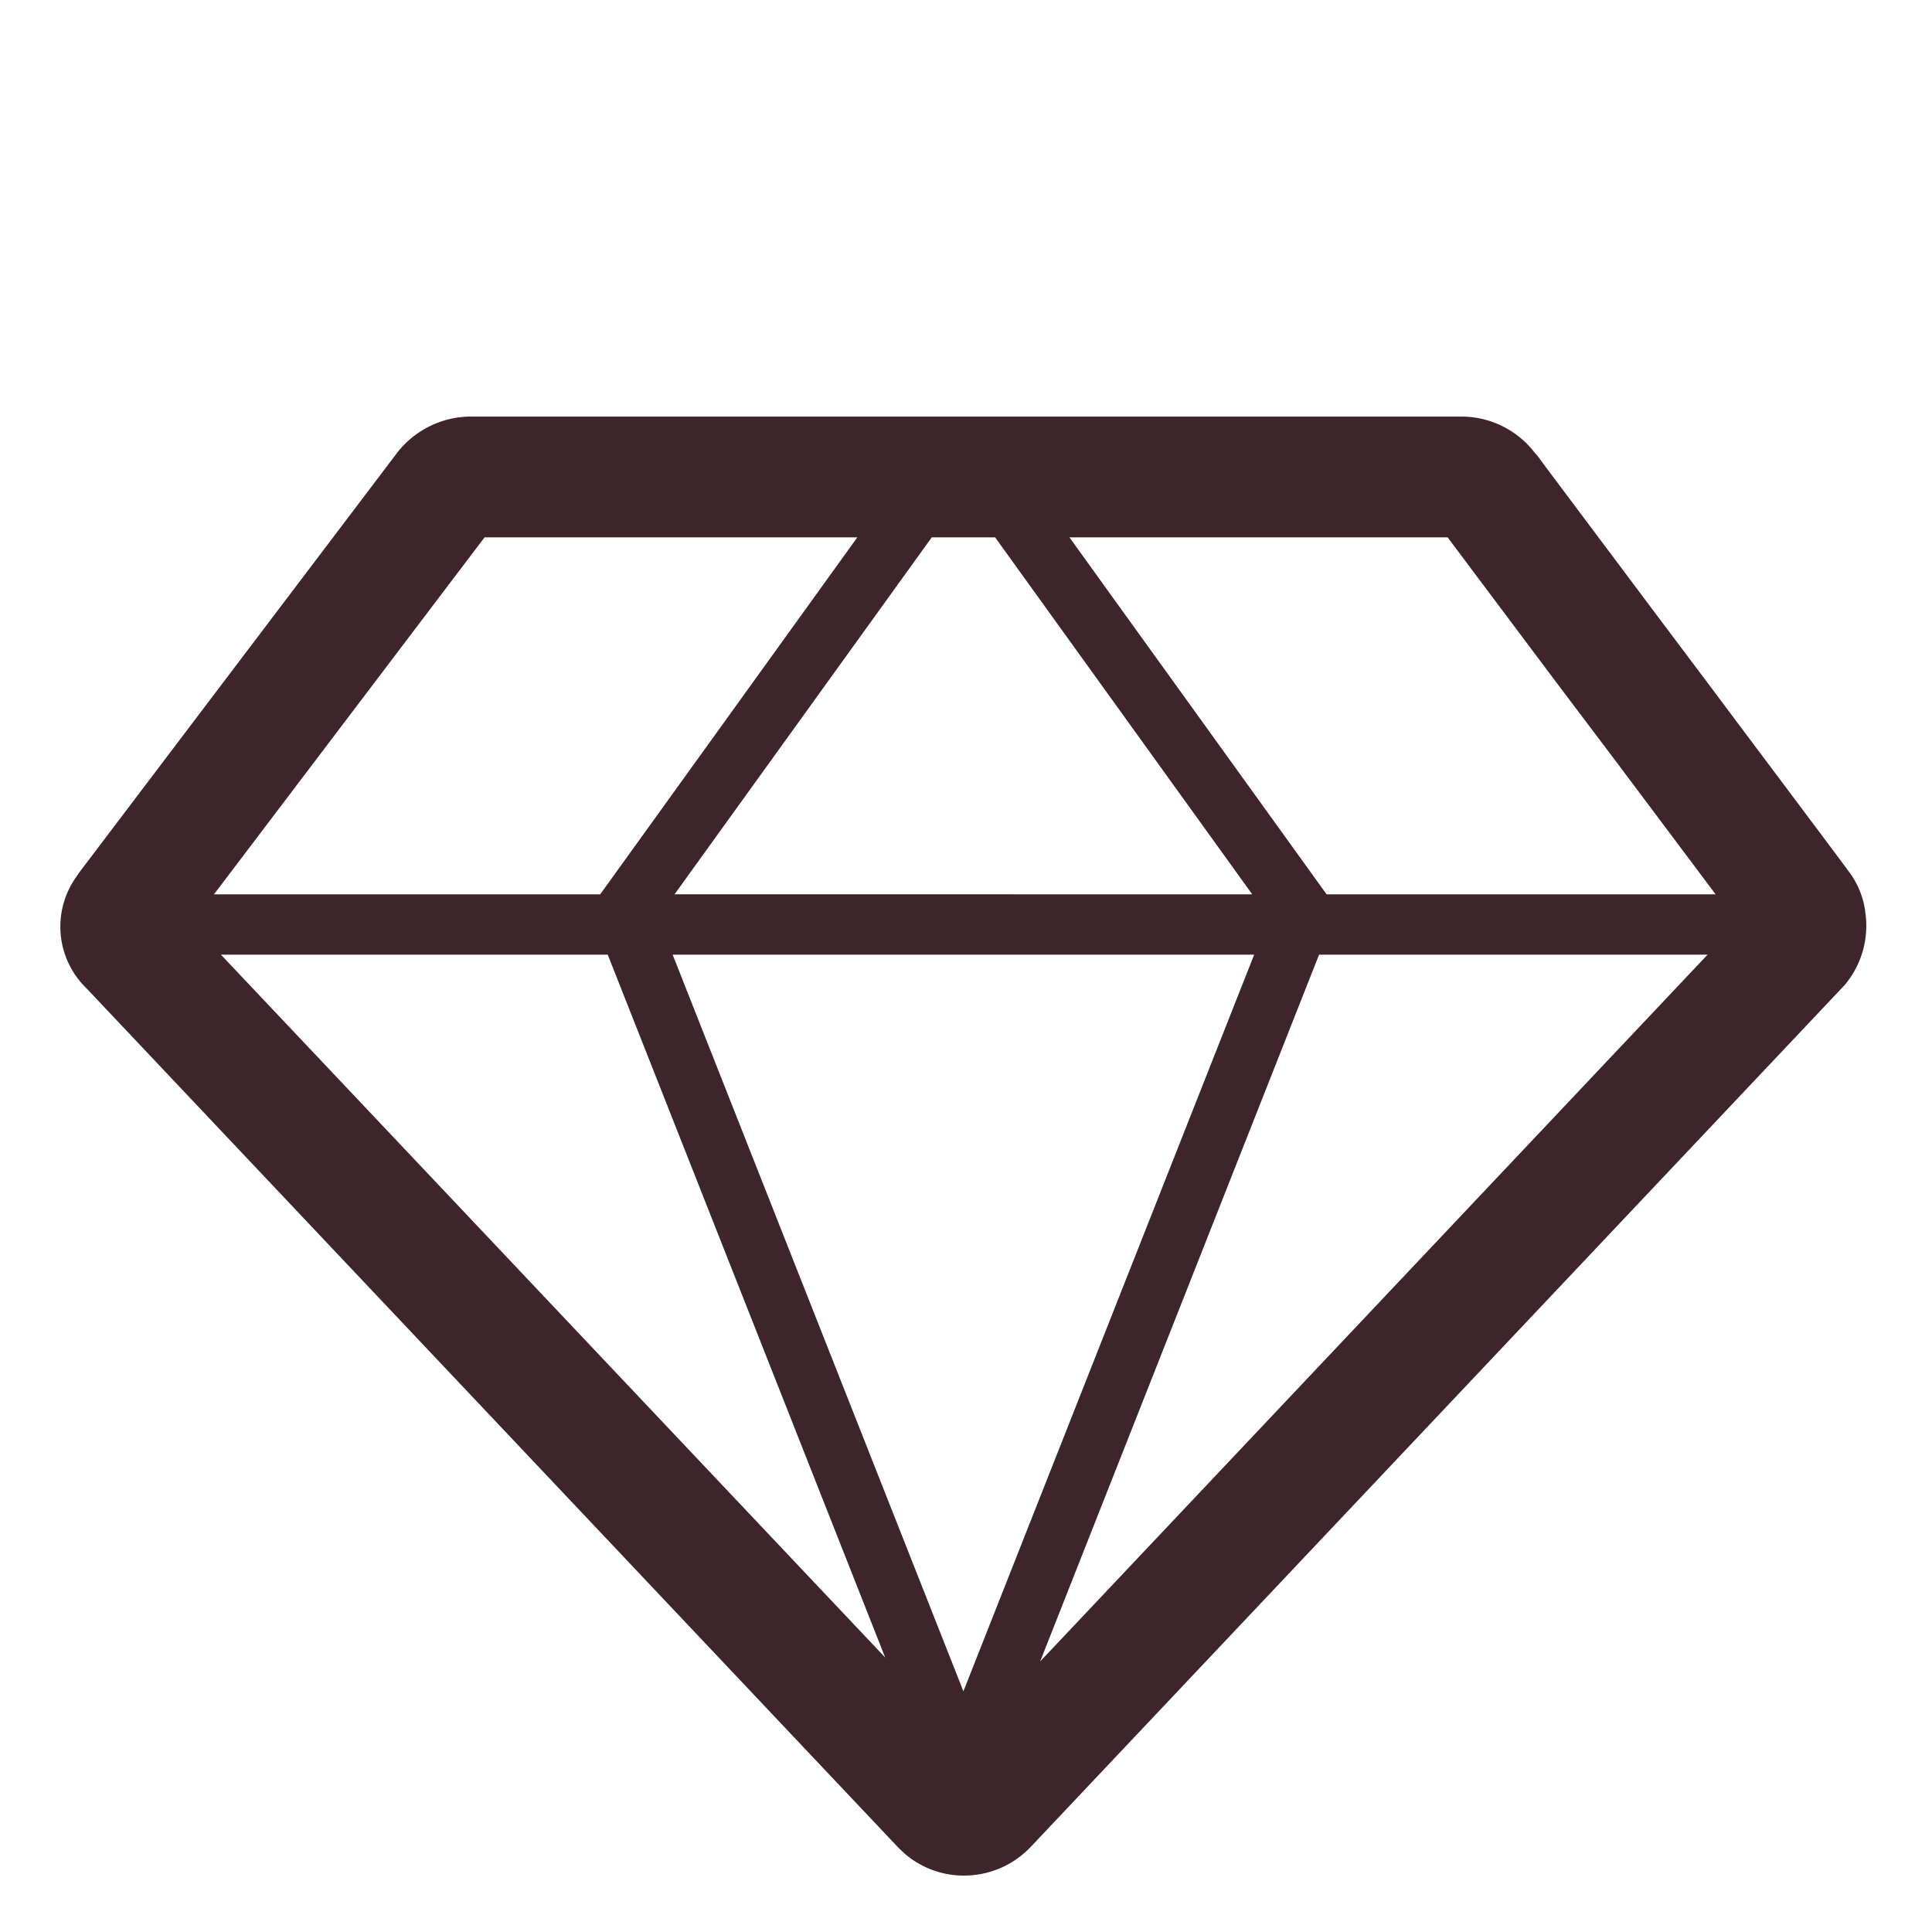 <svg xmlns="http://www.w3.org/2000/svg" width="1em" height="1em" viewBox="0 0 32 32"><path fill="#3e252b" d="M15.008 30.722a1.5 1.5 0 0 0 1.059.34a1.52 1.52 0 0 0 1.009-.476l13.478-14.271a1.52 1.52 0 0 0 .341-1.203v-.008a1.4 1.4 0 0 0-.279-.677c-.039-.056-.89-1.192-1.89-2.525l-.334-.447l-1.033-1.375l-.438-.585c-.76-1.014-1.351-1.802-1.4-1.87a1 1 0 0 0-.1-.125a1.53 1.53 0 0 0-1.211-.6H7.773a1.55 1.55 0 0 0-1.2.606l-5.19 6.852a3 3 0 0 0-.128.178a1.42 1.42 0 0 0 .174 1.83l13.427 14.212c.029.032.118.115.152.144M3.659 15.812h6.407l4.595 11.641zm7.514-1l4.26-5.912h1.049l4.259 5.913zm-.032 1h9.632l-4.816 12.201zm10.707 0h6.435L17.228 27.519zm6.902-.494l.025-.026l-.025-.034zm-.334-.505h-6.443L17.713 8.9h6.264l1.783 2.379l1.036 1.373l.36.48zm-18.475 0H3.544L8.026 8.9H14.2z"/></svg>